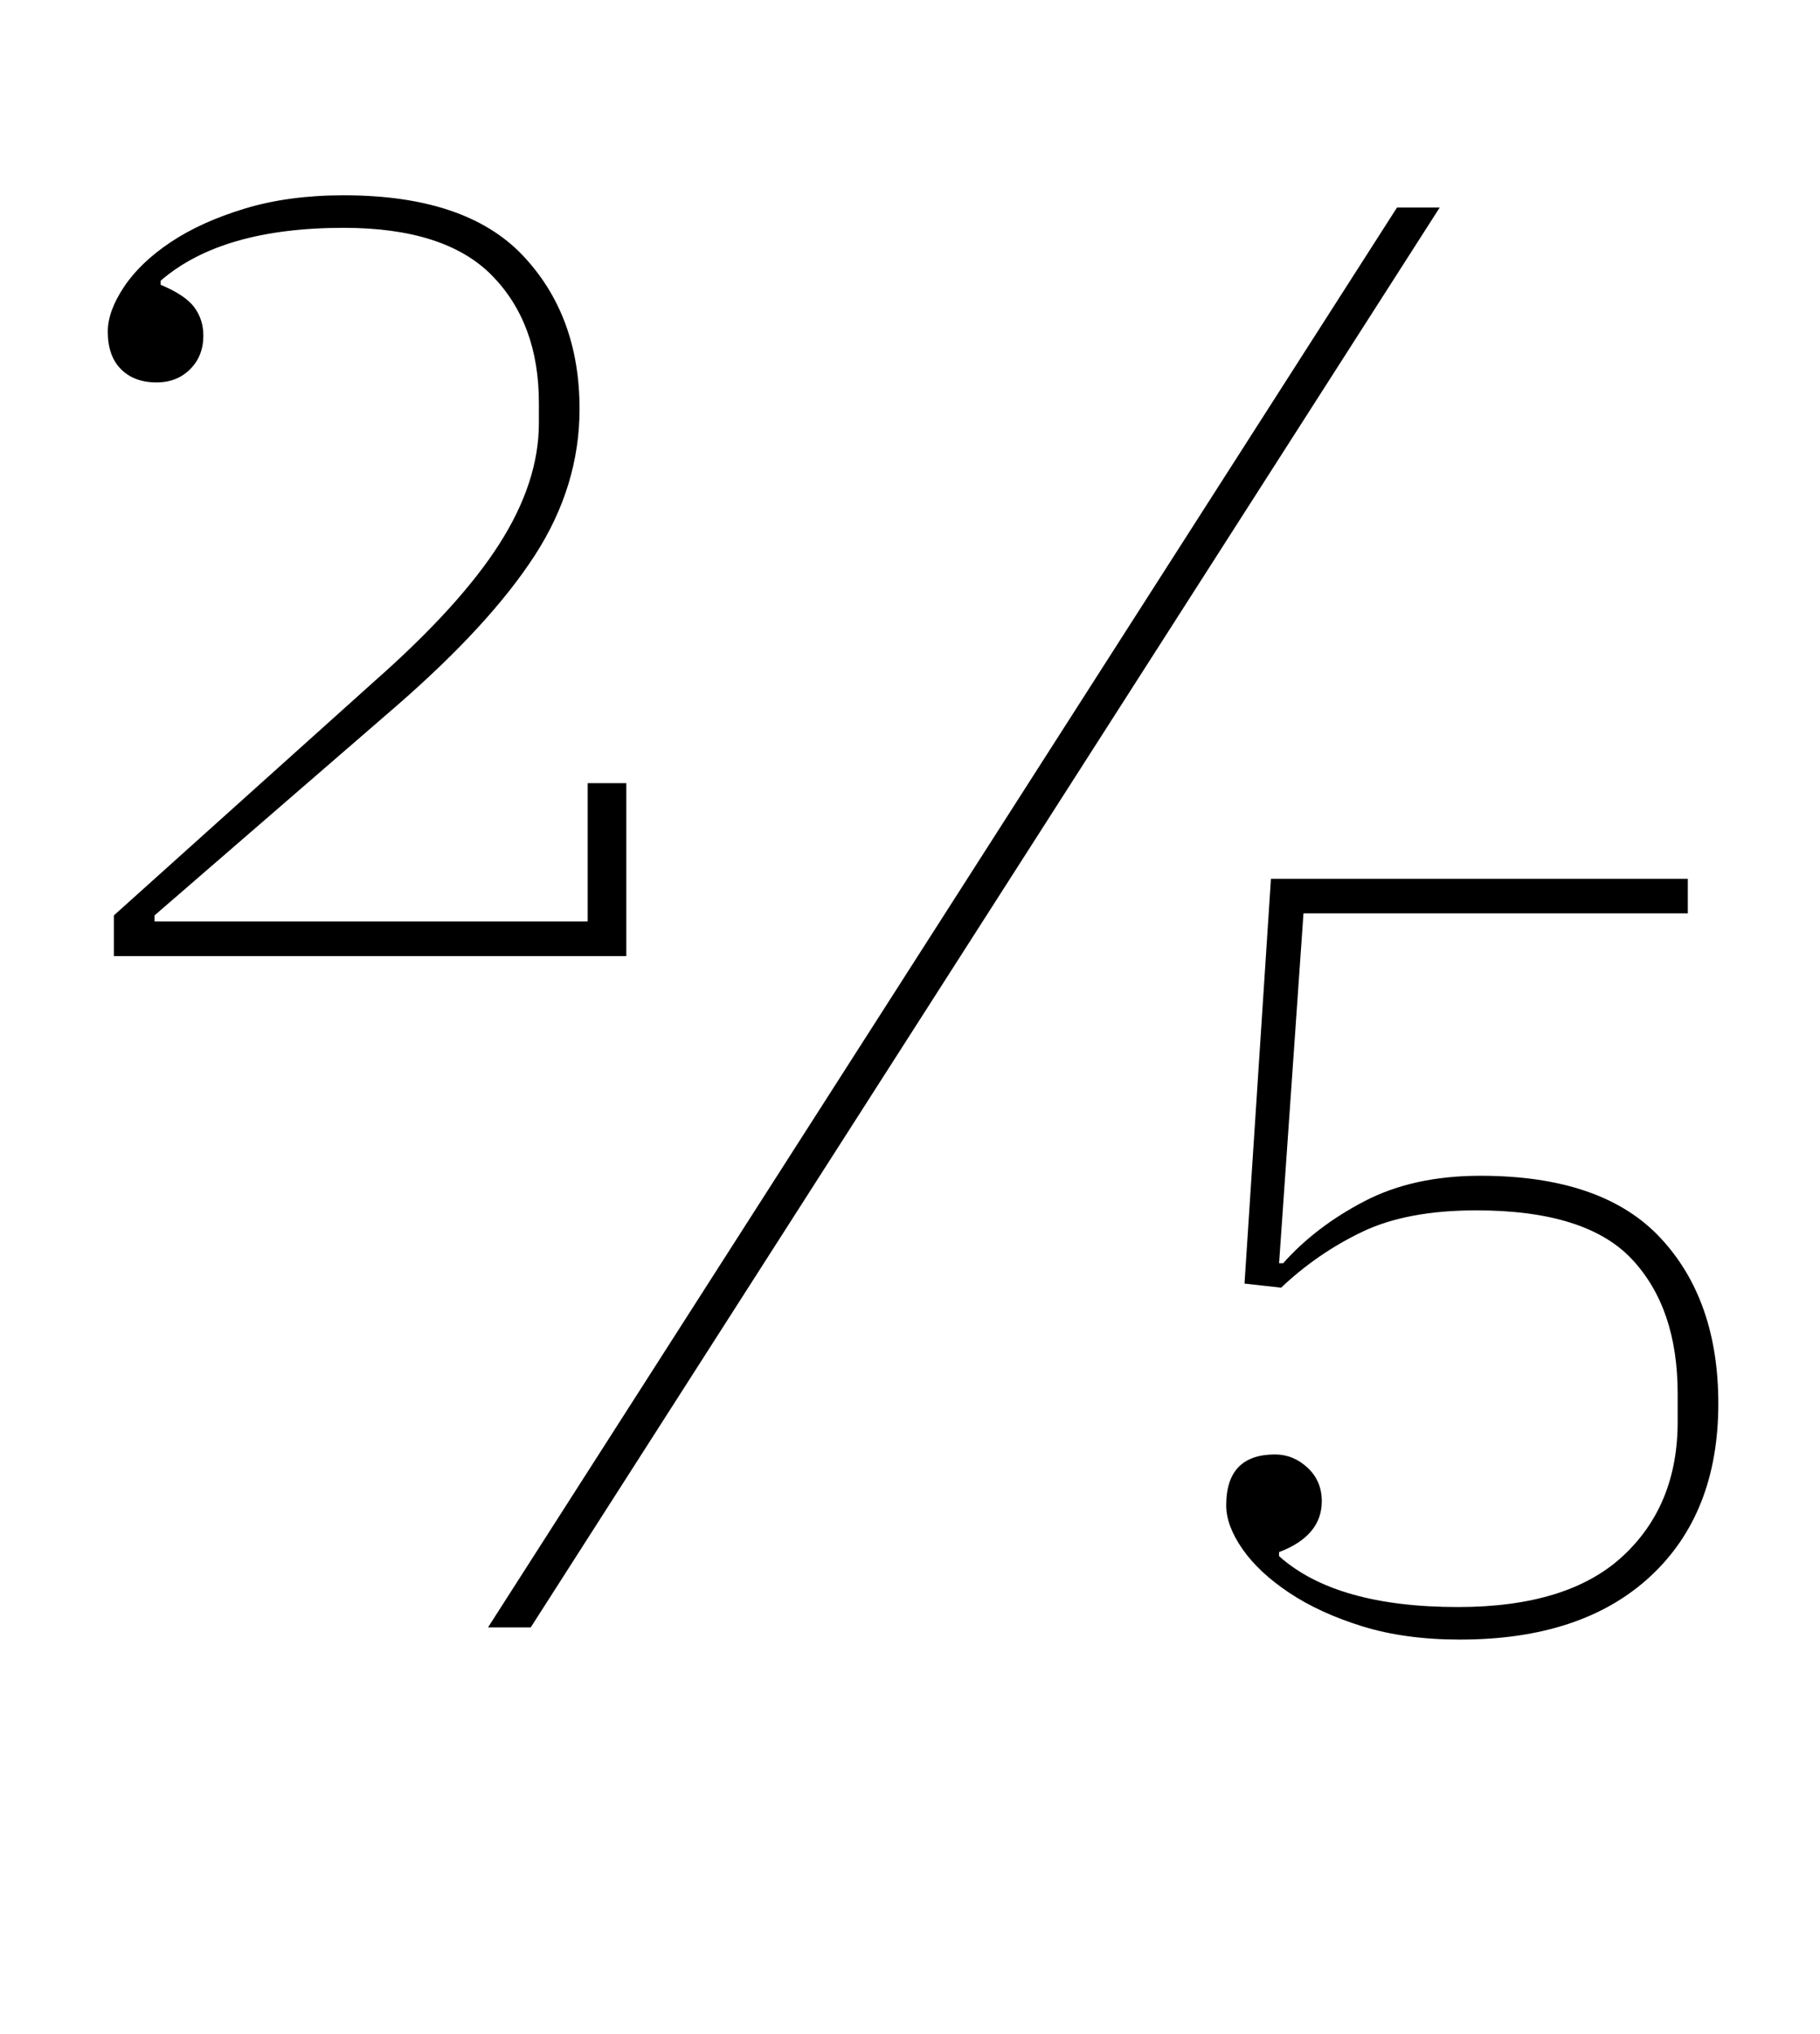 <?xml version="1.0" standalone="no"?>
<!DOCTYPE svg PUBLIC "-//W3C//DTD SVG 1.1//EN" "http://www.w3.org/Graphics/SVG/1.1/DTD/svg11.dtd" >
<svg xmlns="http://www.w3.org/2000/svg" xmlns:xlink="http://www.w3.org/1999/xlink" version="1.1" viewBox="-10 0 895 1000">
  <g transform="matrix(1 0 0 -1 0 800)">
   <path fill="currentColor"
d="M46 350l128 115q42 37 61.5 67.5t19.5 59.5v10q0 39 -23 62.5t-73 23.5q-60 0 -90 -26v-2q12 -5 16.5 -11t4.5 -14q0 -10 -6.5 -16.5t-16.5 -6.5q-11 0 -17.5 6.5t-6.5 18.5q0 10 8 22t23 22t36.5 16.5t48.5 6.5q60 0 88 -29.5t28 -75.5q0 -38 -22 -72t-68 -74l-119 -103
v-3h213v68h19v-85h-252v20zM677 698h21l-447 -698h-21zM708 -6q-27 0 -48 6.5t-36 16.5t-23 21.5t-8 21.5q0 25 24 25q9 0 16 -6.5t7 -16.5q0 -17 -21 -25v-2q28 -25 88 -25q54 0 81 25t27 66v14q0 42 -22.5 66t-76.5 24q-34 0 -56 -10.5t-40 -27.5l-18 2l13 199h205v-17
h-189l-12 -172h2q16 18 40 30.5t57 12.5q60 0 88.5 -30.5t28.5 -81.5q0 -54 -33.5 -85t-93.5 -31z" />
  </g>

</svg>
